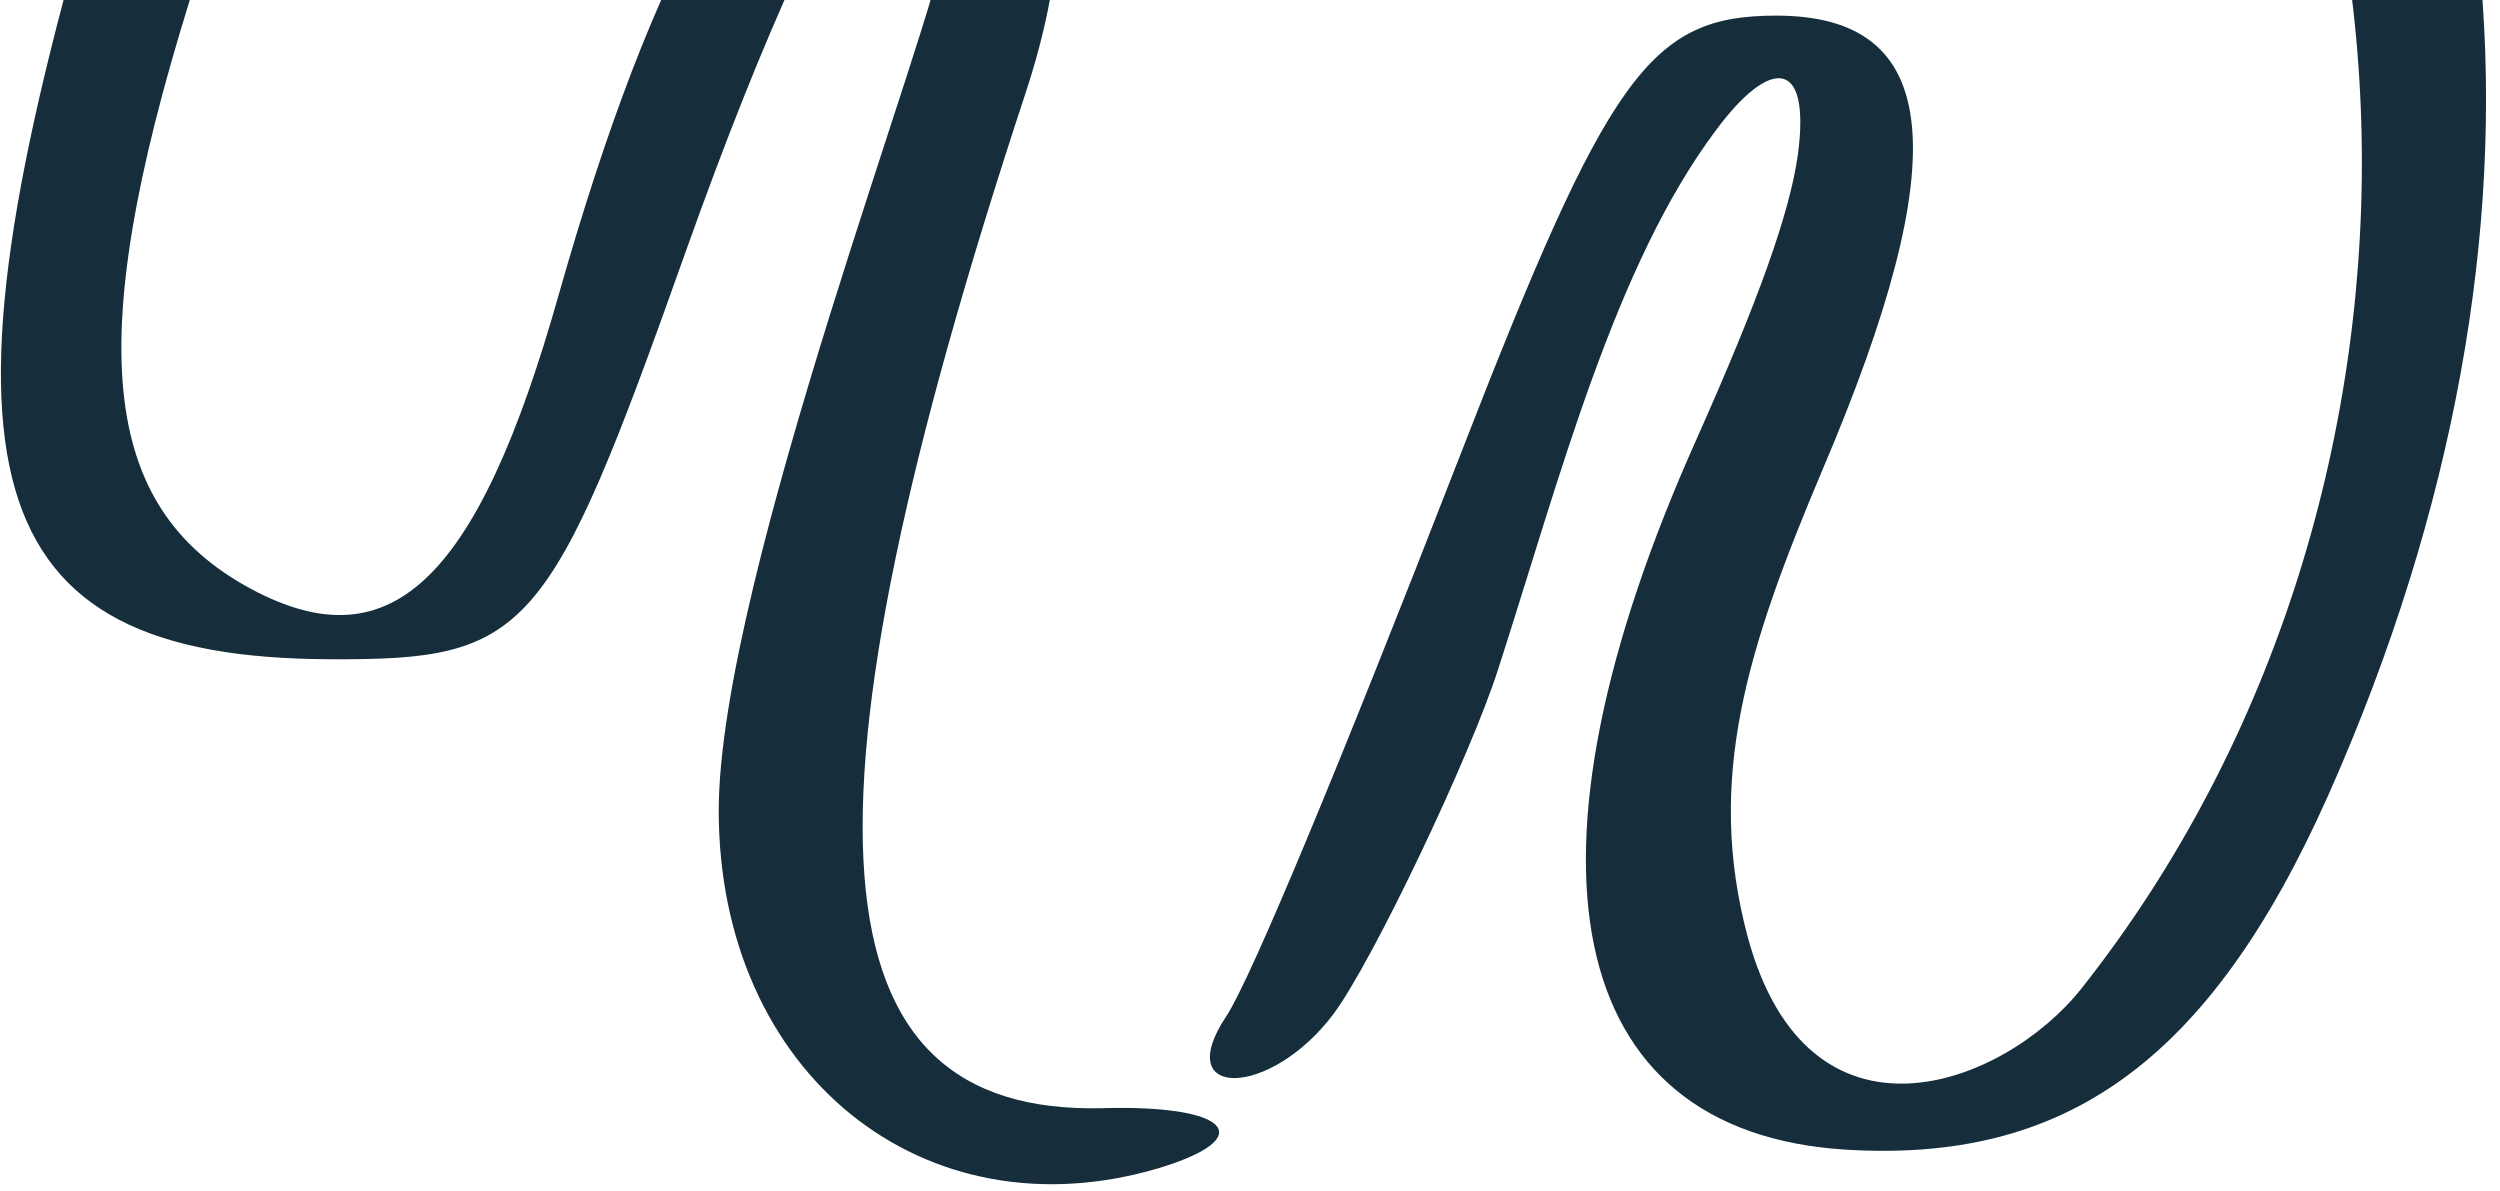 <svg width="170" height="81" viewBox="0 0 170 81" fill="none" xmlns="http://www.w3.org/2000/svg">
<path d="M74.976 75.356C55.016 75.846 53.481 55.618 69.756 6.273C74.976 -9.603 70.554 -19.043 59.008 -16.591C51.454 -14.998 44.514 -2.922 38.004 20.003C32.415 39.802 26.396 45.32 16.631 39.803C6.497 34.041 5.637 22.455 13.621 -2.248C14.85 -5.987 16.385 -10.829 17.061 -13.036C27.195 -45.34 55.937 -68.634 86.891 -69.676C101.938 -70.166 86.093 -73.292 71.23 -70.963C43.47 -66.549 16.262 -40.437 6.866 -8.991C-5.356 32.018 -1.671 44.768 22.465 44.828C35.916 44.89 37.328 43.297 46.602 17.184C57.596 -13.71 65.641 -23.334 64.228 -3.841C63.86 0.817 48.874 39.374 48.874 55.127C48.874 72.966 62.816 84.245 78.907 79.401C85.663 77.317 83.513 75.111 74.976 75.356Z" fill="#162E3C"/>
<path d="M151.746 -43.562C137.805 -59.623 109.308 -73.967 99.236 -69.983C95.059 -68.328 95.735 -66.366 100.525 -66.366C109.86 -66.366 127.671 -56.987 138.174 -46.567C166.732 -18.186 168.206 33.489 141.551 67.203C136.269 73.883 122.942 78.972 118.827 63.647C116.002 52.981 118.766 44.154 123.925 31.956C133.015 10.624 132.093 1.062 120.792 1.062C112.194 1.062 109.369 4.985 99.236 31.098C91.067 52.123 85.049 66.59 83.39 69.102C79.582 74.803 86.4 74.682 90.699 68.92C93.34 65.365 99.973 51.448 101.876 45.503C106.052 32.569 109.799 17.98 116.739 8.785C120.301 4.004 123.126 3.82 122.266 10.441C121.714 14.486 119.564 20.432 115.388 29.811C102.49 58.559 106.298 76.948 125.46 78.174C140.262 79.094 150.149 72.412 158.318 54.085C175.76 14.854 170.785 -21.618 151.746 -43.562Z" fill="#162E3C"/>
</svg>
